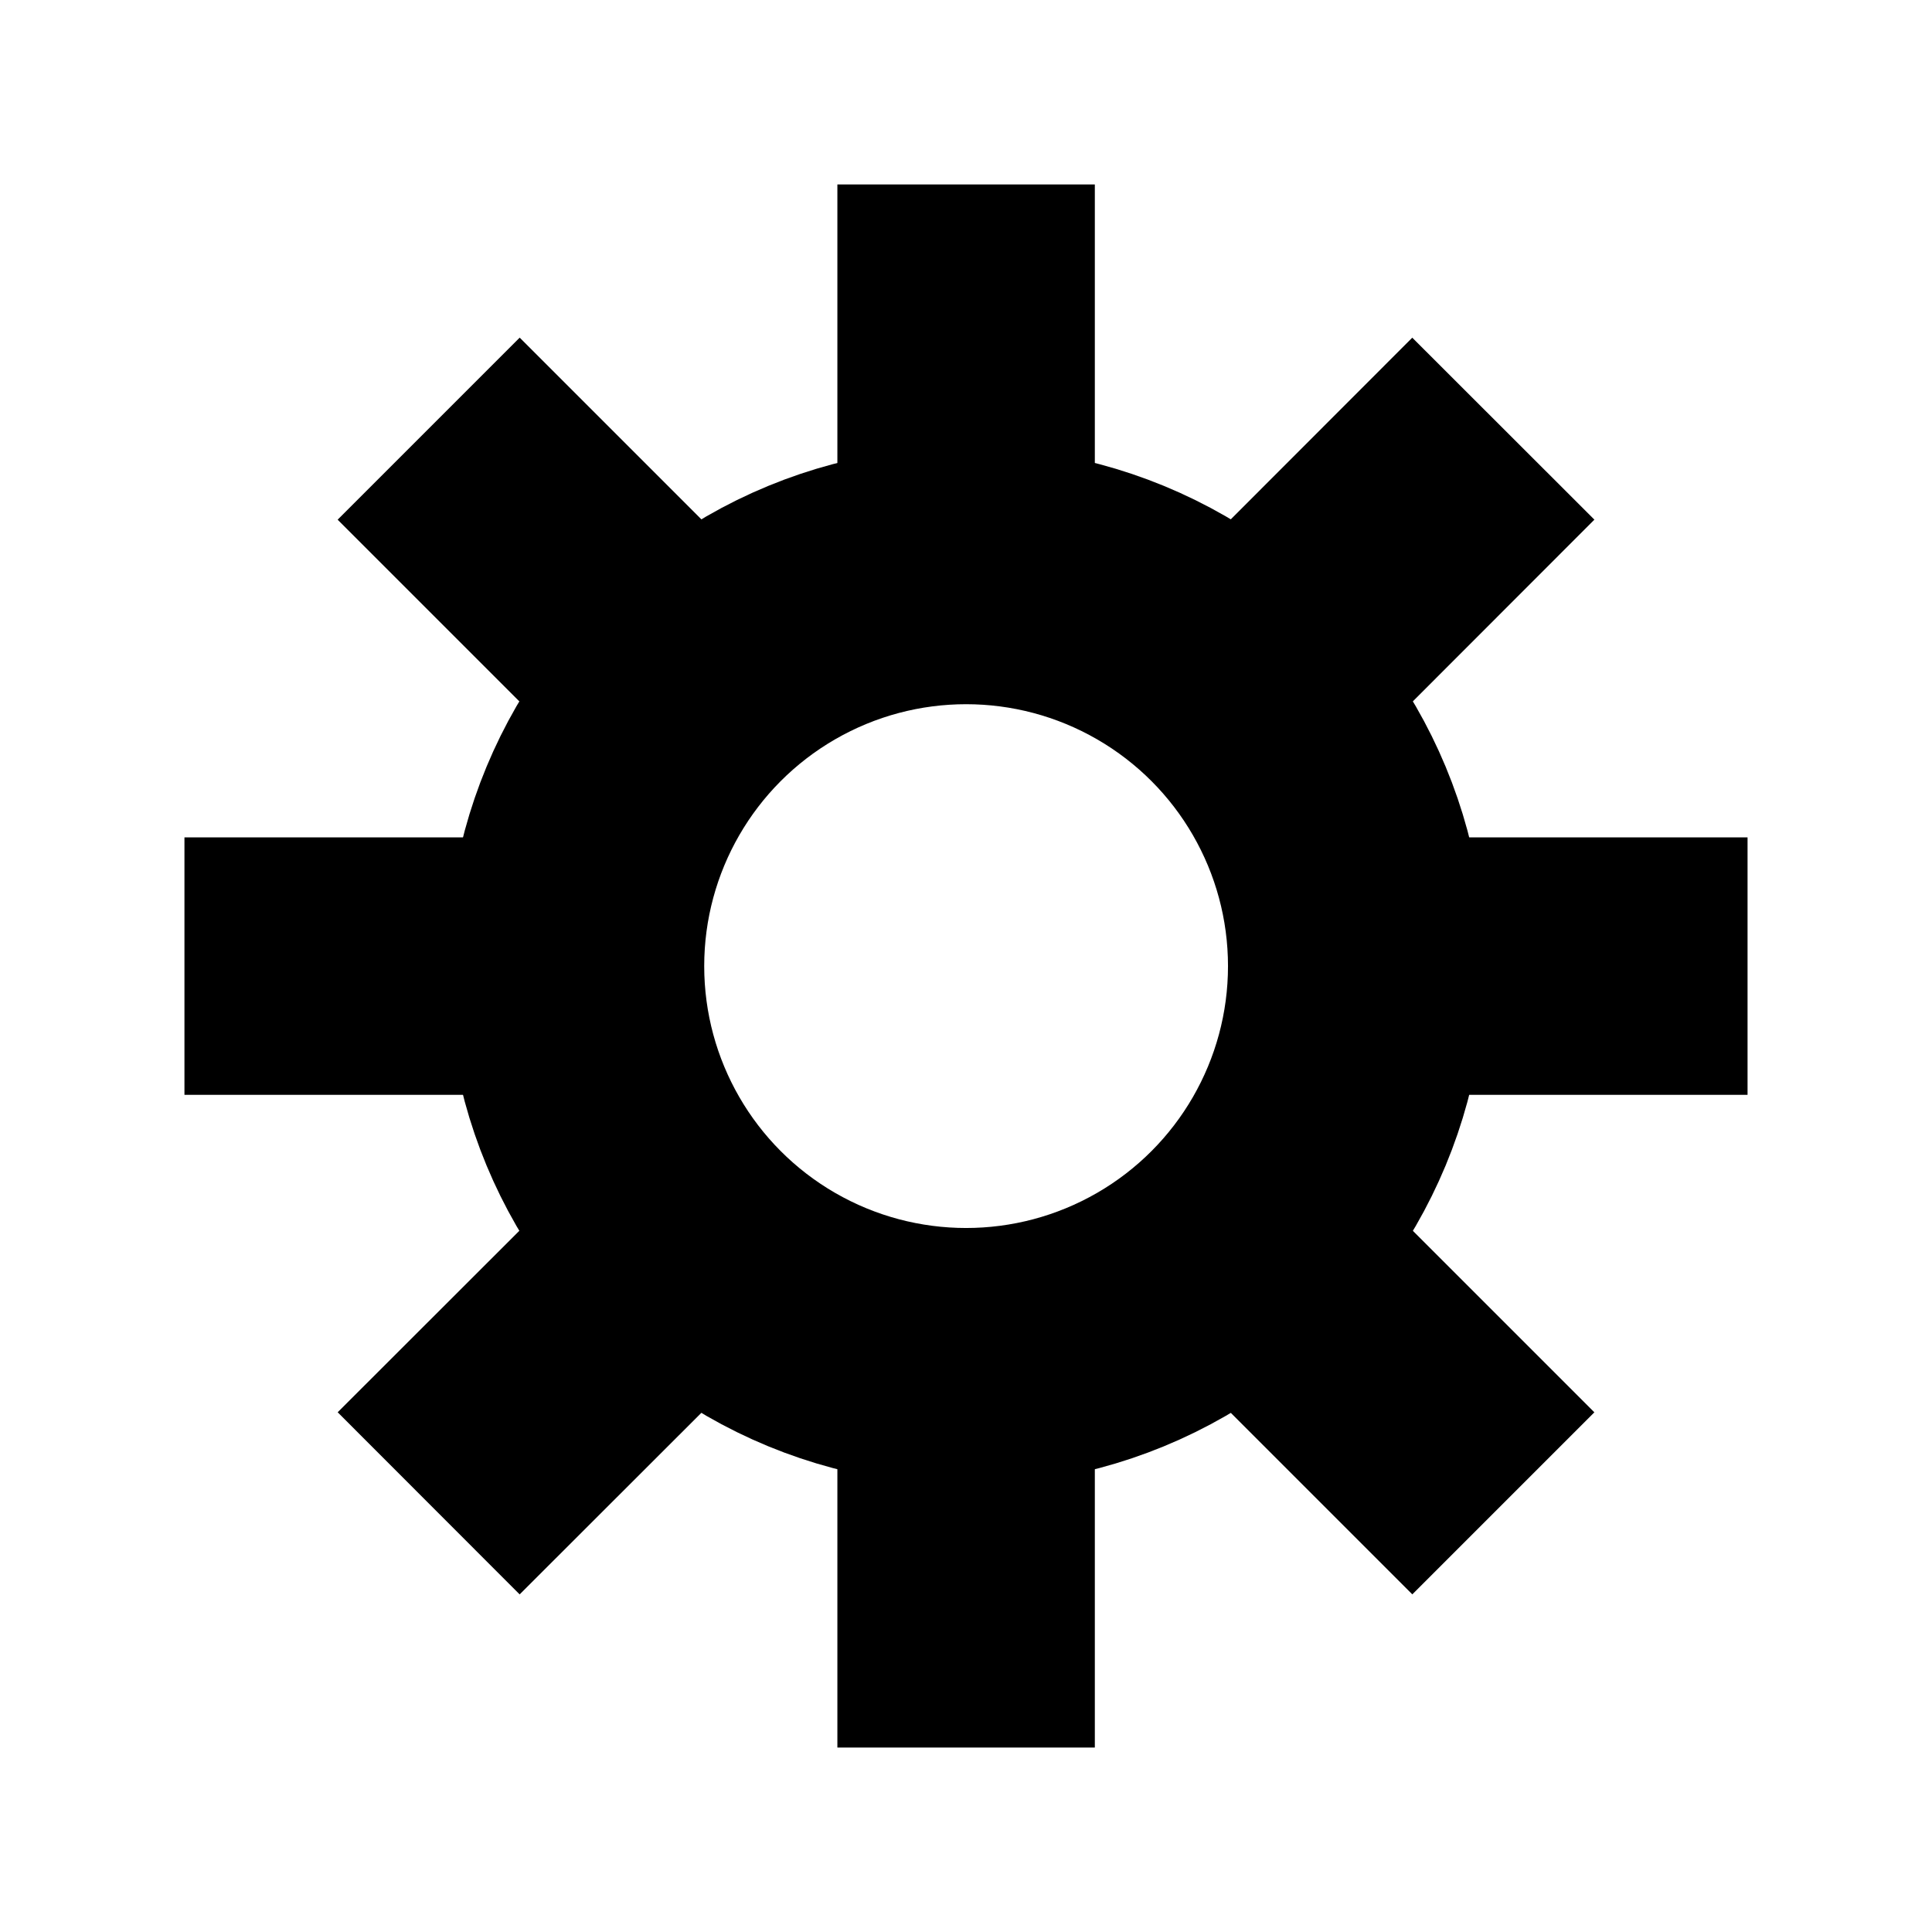 <?xml version="1.0" standalone="no"?>
<!DOCTYPE svg PUBLIC "-//W3C//DTD SVG 1.1//EN"
"http://www.w3.org/Graphics/SVG/1.1/DTD/svg11.dtd">
<!-- Creator: fig2dev Version 3.2 Patchlevel 5e -->
<!-- CreationDate: Thu May 31 09:41:22 2018 -->
<!-- Magnification: 1.050 -->
<svg	xmlns="http://www.w3.org/2000/svg"
	xmlns:xlink="http://www.w3.org/1999/xlink"
	width="7.8in" height="7.8in"
	viewBox="52 52 9343 9343">
<g style="stroke-width:.025in; fill:none">

<!-- Circle -->
<circle cx="4724" cy="4724" r="1889"
 style="stroke:#000000;stroke-width:1245;"/>
<!-- Line -->
<polyline points="6614,4724
8503,4724
" style="stroke:#000000;stroke-width:1245;
stroke-linejoin:miter; stroke-linecap:butt;
"/>
<!-- Line -->
<polyline points="4724,2834
4724,944
" style="stroke:#000000;stroke-width:1245;
stroke-linejoin:miter; stroke-linecap:butt;
"/>
<!-- Line -->
<polyline points="4724,6614
4724,8503
" style="stroke:#000000;stroke-width:1245;
stroke-linejoin:miter; stroke-linecap:butt;
"/>
<!-- Line -->
<polyline points="6141,6141
7322,7322
" style="stroke:#000000;stroke-width:1245;
stroke-linejoin:miter; stroke-linecap:butt;
"/>
<!-- Line -->
<polyline points="2834,4724
944,4724
" style="stroke:#000000;stroke-width:1245;
stroke-linejoin:miter; stroke-linecap:butt;
"/>
<!-- Line -->
<polyline points="3307,3307
2125,2125
" style="stroke:#000000;stroke-width:1245;
stroke-linejoin:miter; stroke-linecap:butt;
"/>
<!-- Line -->
<polyline points="3307,6141
2125,7322
" style="stroke:#000000;stroke-width:1245;
stroke-linejoin:miter; stroke-linecap:butt;
"/>
<!-- Line -->
<polyline points="6141,3307
7322,2125
" style="stroke:#000000;stroke-width:1245;
stroke-linejoin:miter; stroke-linecap:butt;
"/>
</g>
</svg>
